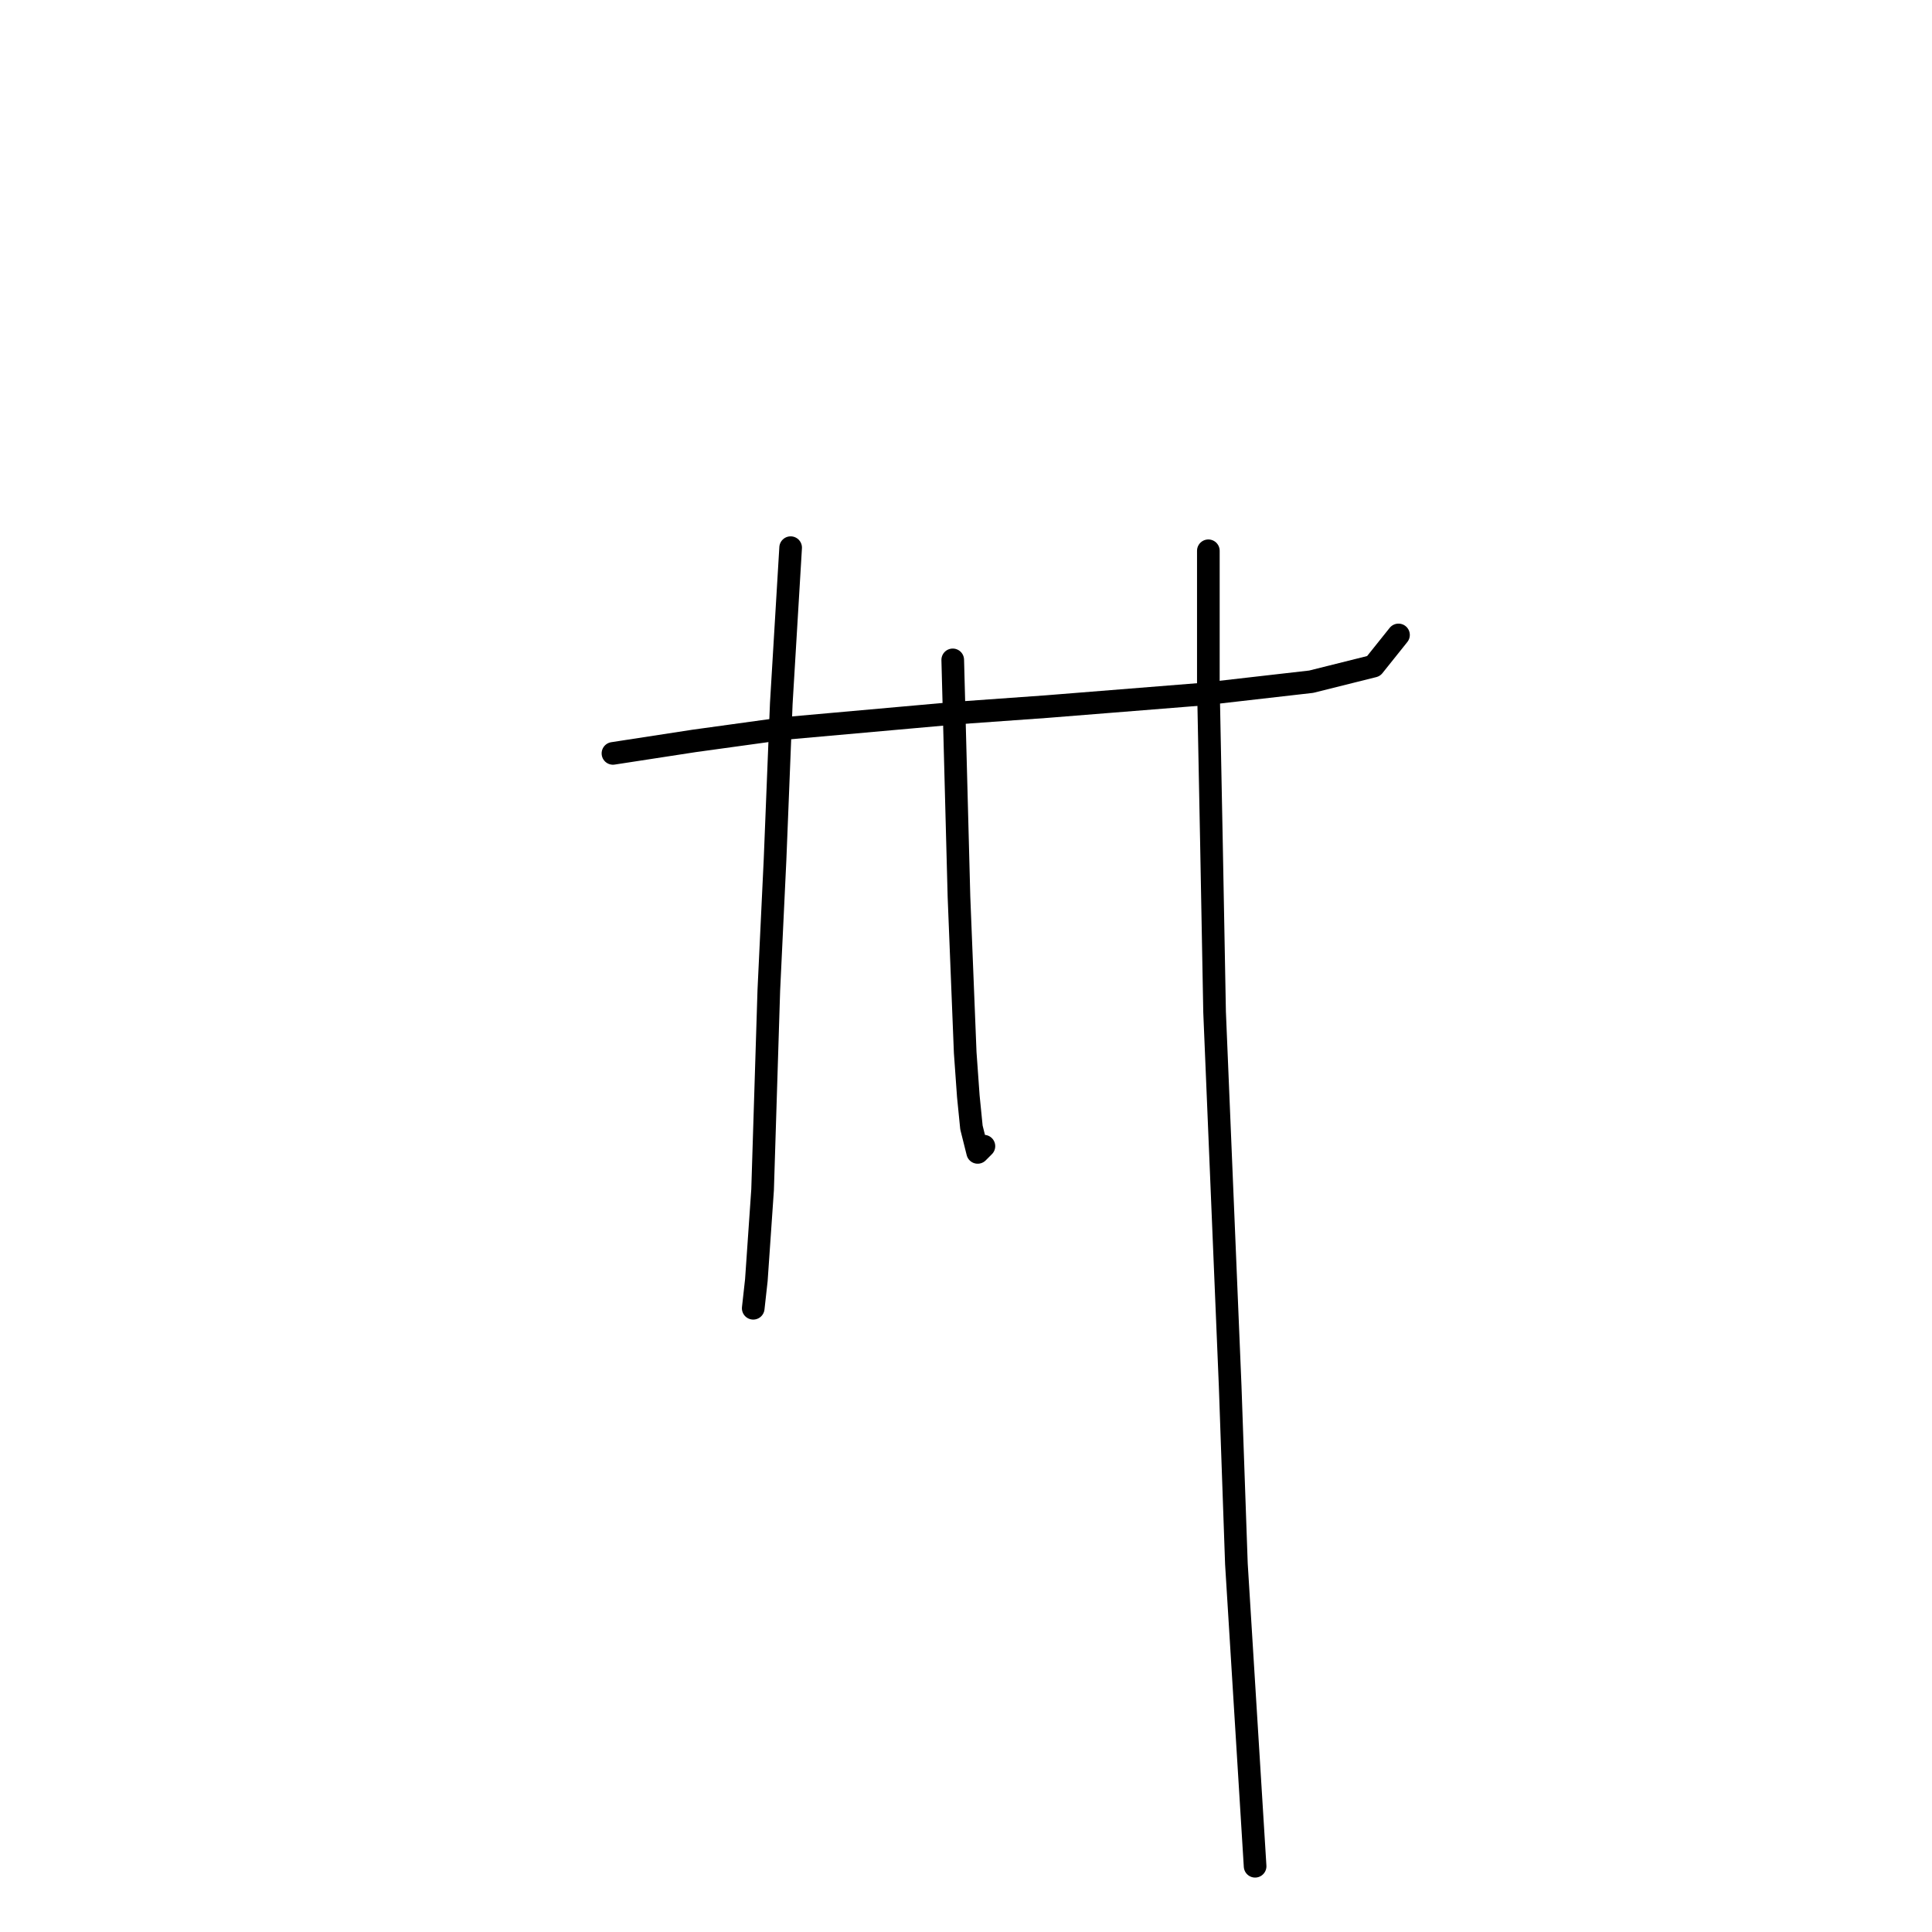 <?xml version="1.0" standalone="no"?>
    <svg width="256" height="256" xmlns="http://www.w3.org/2000/svg" version="1.1">
    <polyline stroke="black" stroke-width="3" stroke-linecap="round" fill="transparent" stroke-linejoin="round" points="81.22 99.829 91.959 98.177 103.938 96.525 127.069 94.459 138.634 93.633 159.287 91.981 173.743 90.329 182.004 88.264 185.309 84.133 185.309 84.133 " />
        <polyline stroke="black" stroke-width="3" stroke-linecap="round" fill="transparent" stroke-linejoin="round" points="104.764 72.568 103.525 93.22 102.699 113.873 101.873 131.221 101.047 157.656 100.22 169.634 99.807 173.352 99.807 173.352 " />
        <polyline stroke="black" stroke-width="3" stroke-linecap="round" fill="transparent" stroke-linejoin="round" points="126.243 87.437 126.656 103.133 127.069 118.829 127.895 139.482 128.308 145.264 128.721 149.395 129.547 152.699 130.373 151.873 130.373 151.873 " />
        <polyline stroke="black" stroke-width="3" stroke-linecap="round" fill="transparent" stroke-linejoin="round" points="160.113 72.981 160.113 90.742 160.526 111.807 160.939 134.112 163.004 183.678 163.83 207.222 166.308 247.288 166.308 247.288 " />
        </svg>